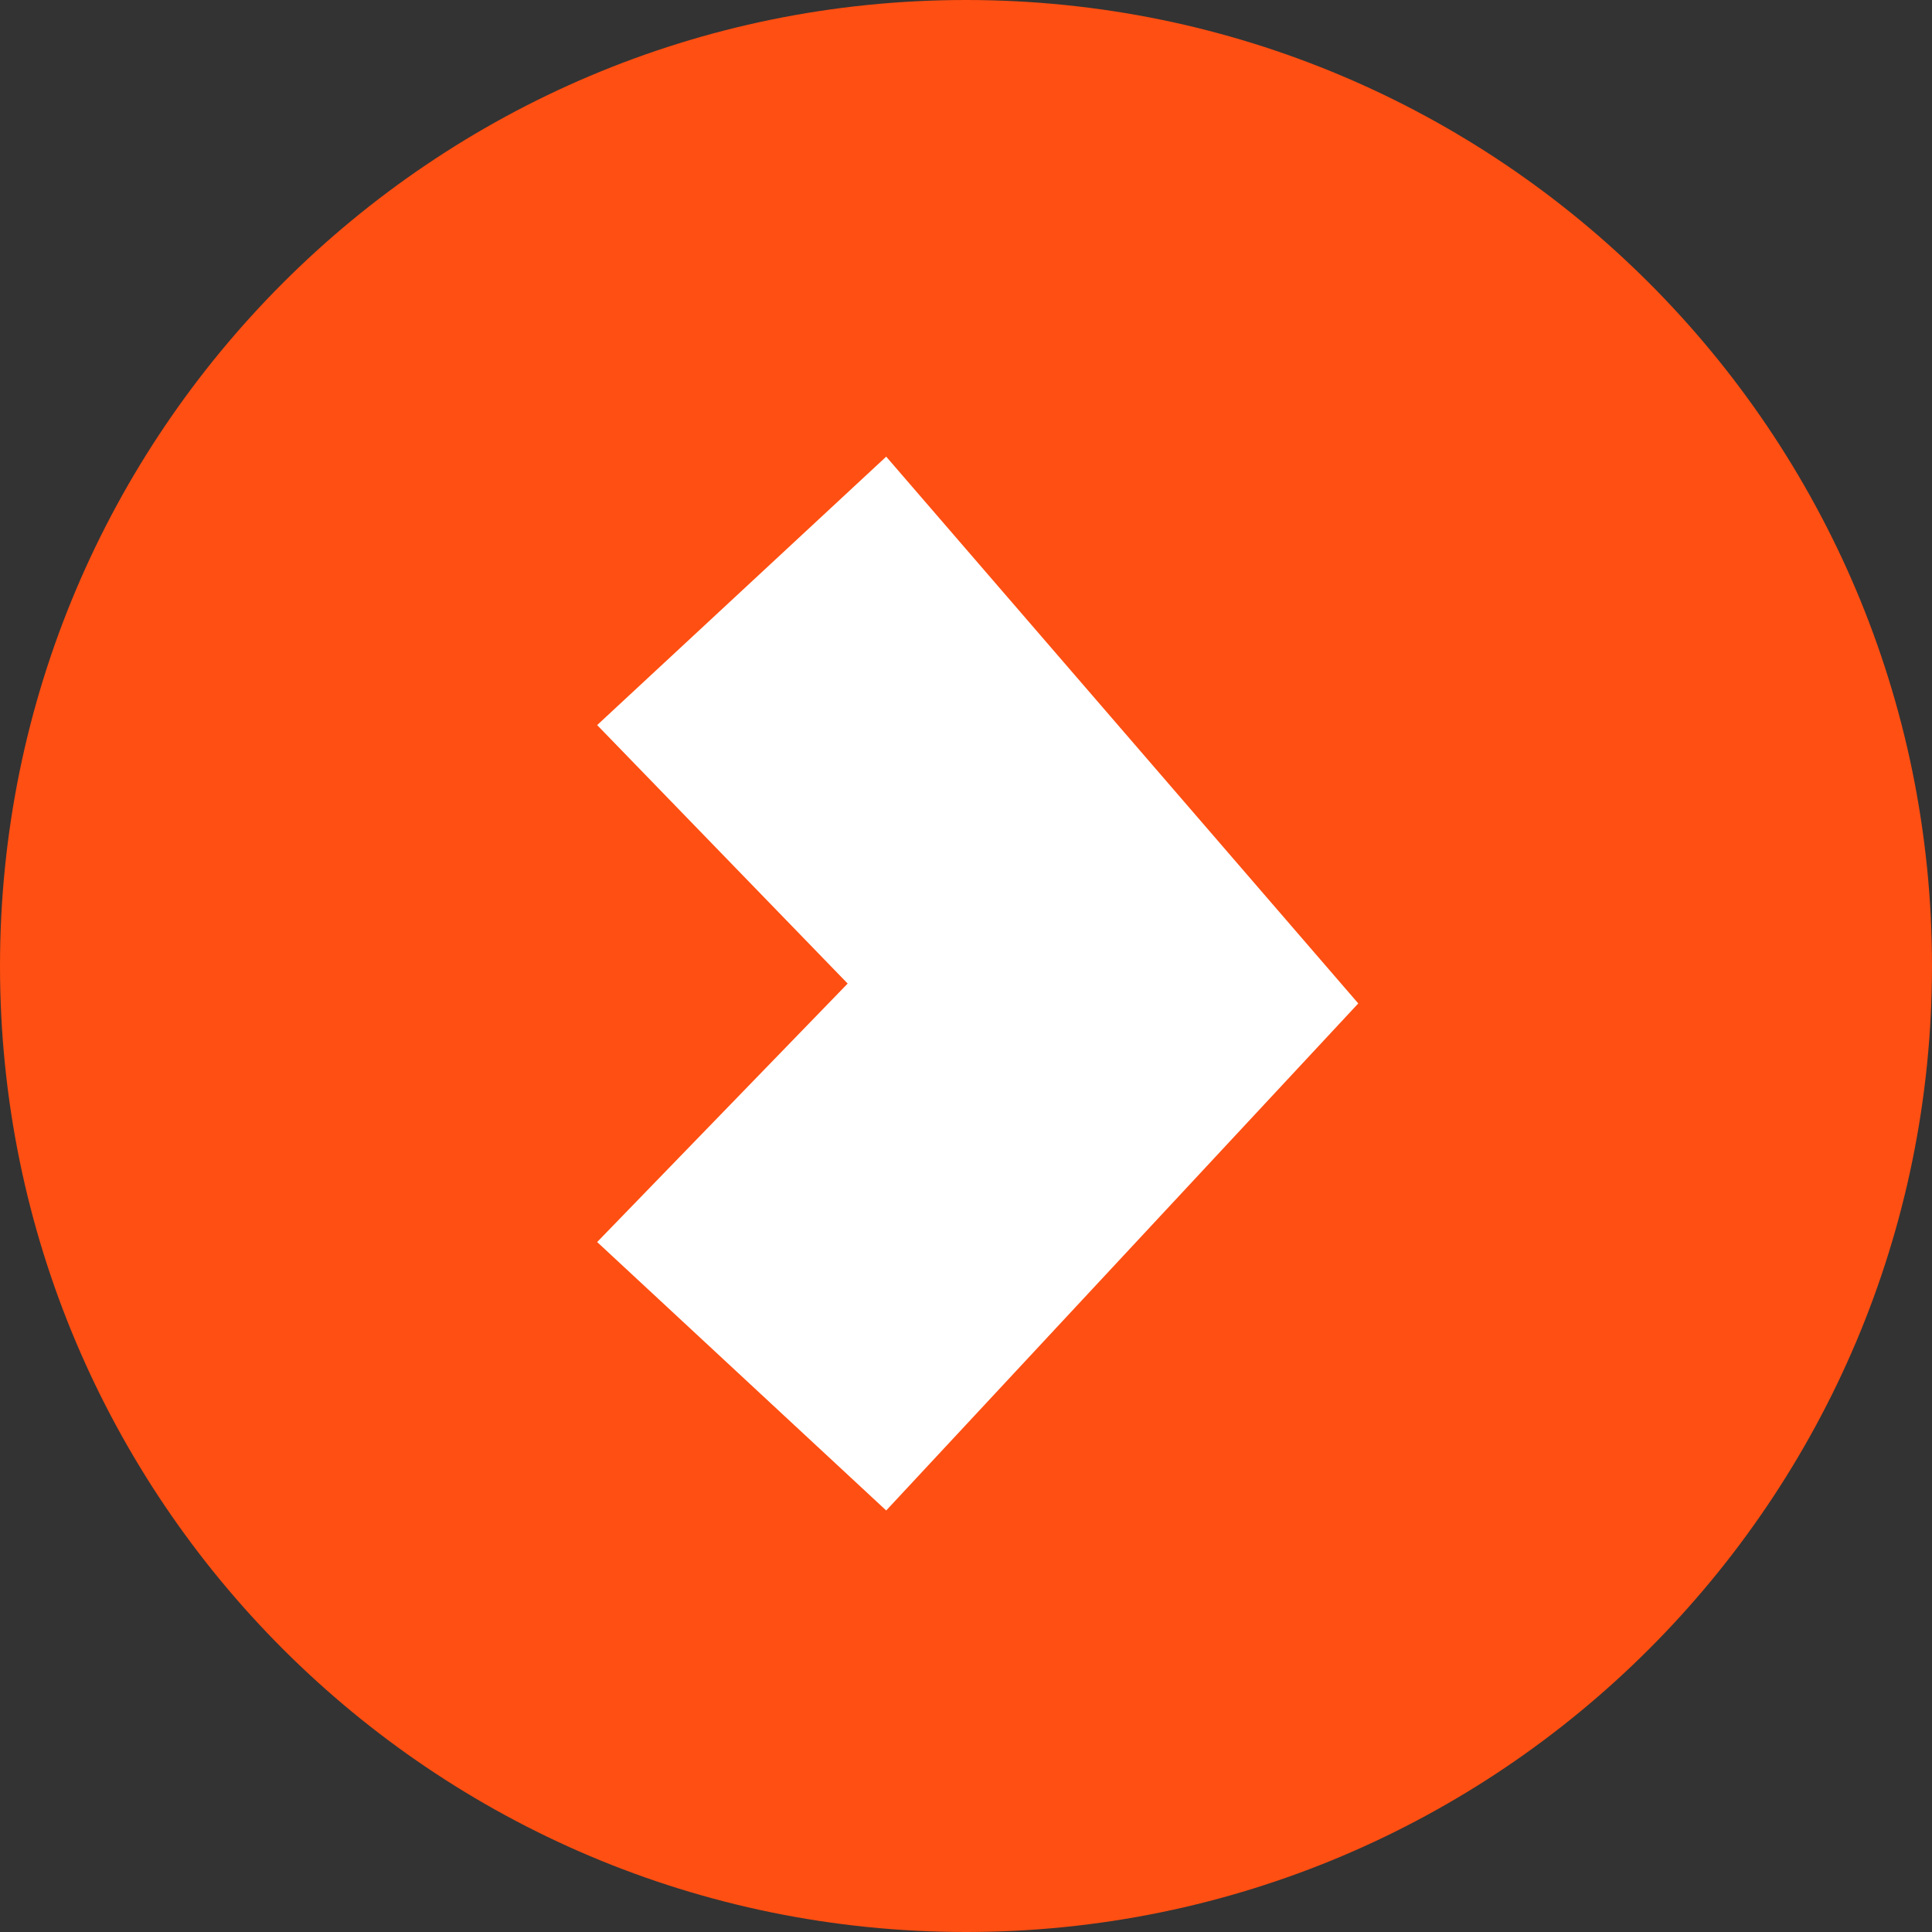 <?xml version="1.0" encoding="UTF-8"?>
<svg width="56px" height="56px" viewBox="0 0 56 56" version="1.1" xmlns="http://www.w3.org/2000/svg" xmlns:xlink="http://www.w3.org/1999/xlink">
    <rect x="0" y="0" width="56" height="56" fill="#333333" stroke="none"/>
    <!-- Generator: Sketch 53 (72520) - https://sketchapp.com -->
    <title>107-C</title>
    <desc>Created with Sketch.</desc>
    <g id="icons" stroke="none" stroke-width="1" fill="none" fill-rule="evenodd">
        <g id="icons_B2C_table" transform="translate(-621, -8960)" fill-rule="nonzero">
            <g id="107-C" transform="translate(621, 8960)">
                <path d="M56,28 C56,43.464 43.463,56 28,56 C12.536,56 0,43.464 0,28 C0,12.536 12.536,0 28,0 C43.463,0 56,12.536 56,28" id="Fill-77" fill="#FF4F12"></path>
                <polygon id="Path-2" fill="#FFFFFF" points="17.309 21.017 25.687 13.236 39.37 29.085 25.687 43.782 17.309 36.001 24.57 28.509"></polygon>
            </g>
        </g>
    </g>
</svg>